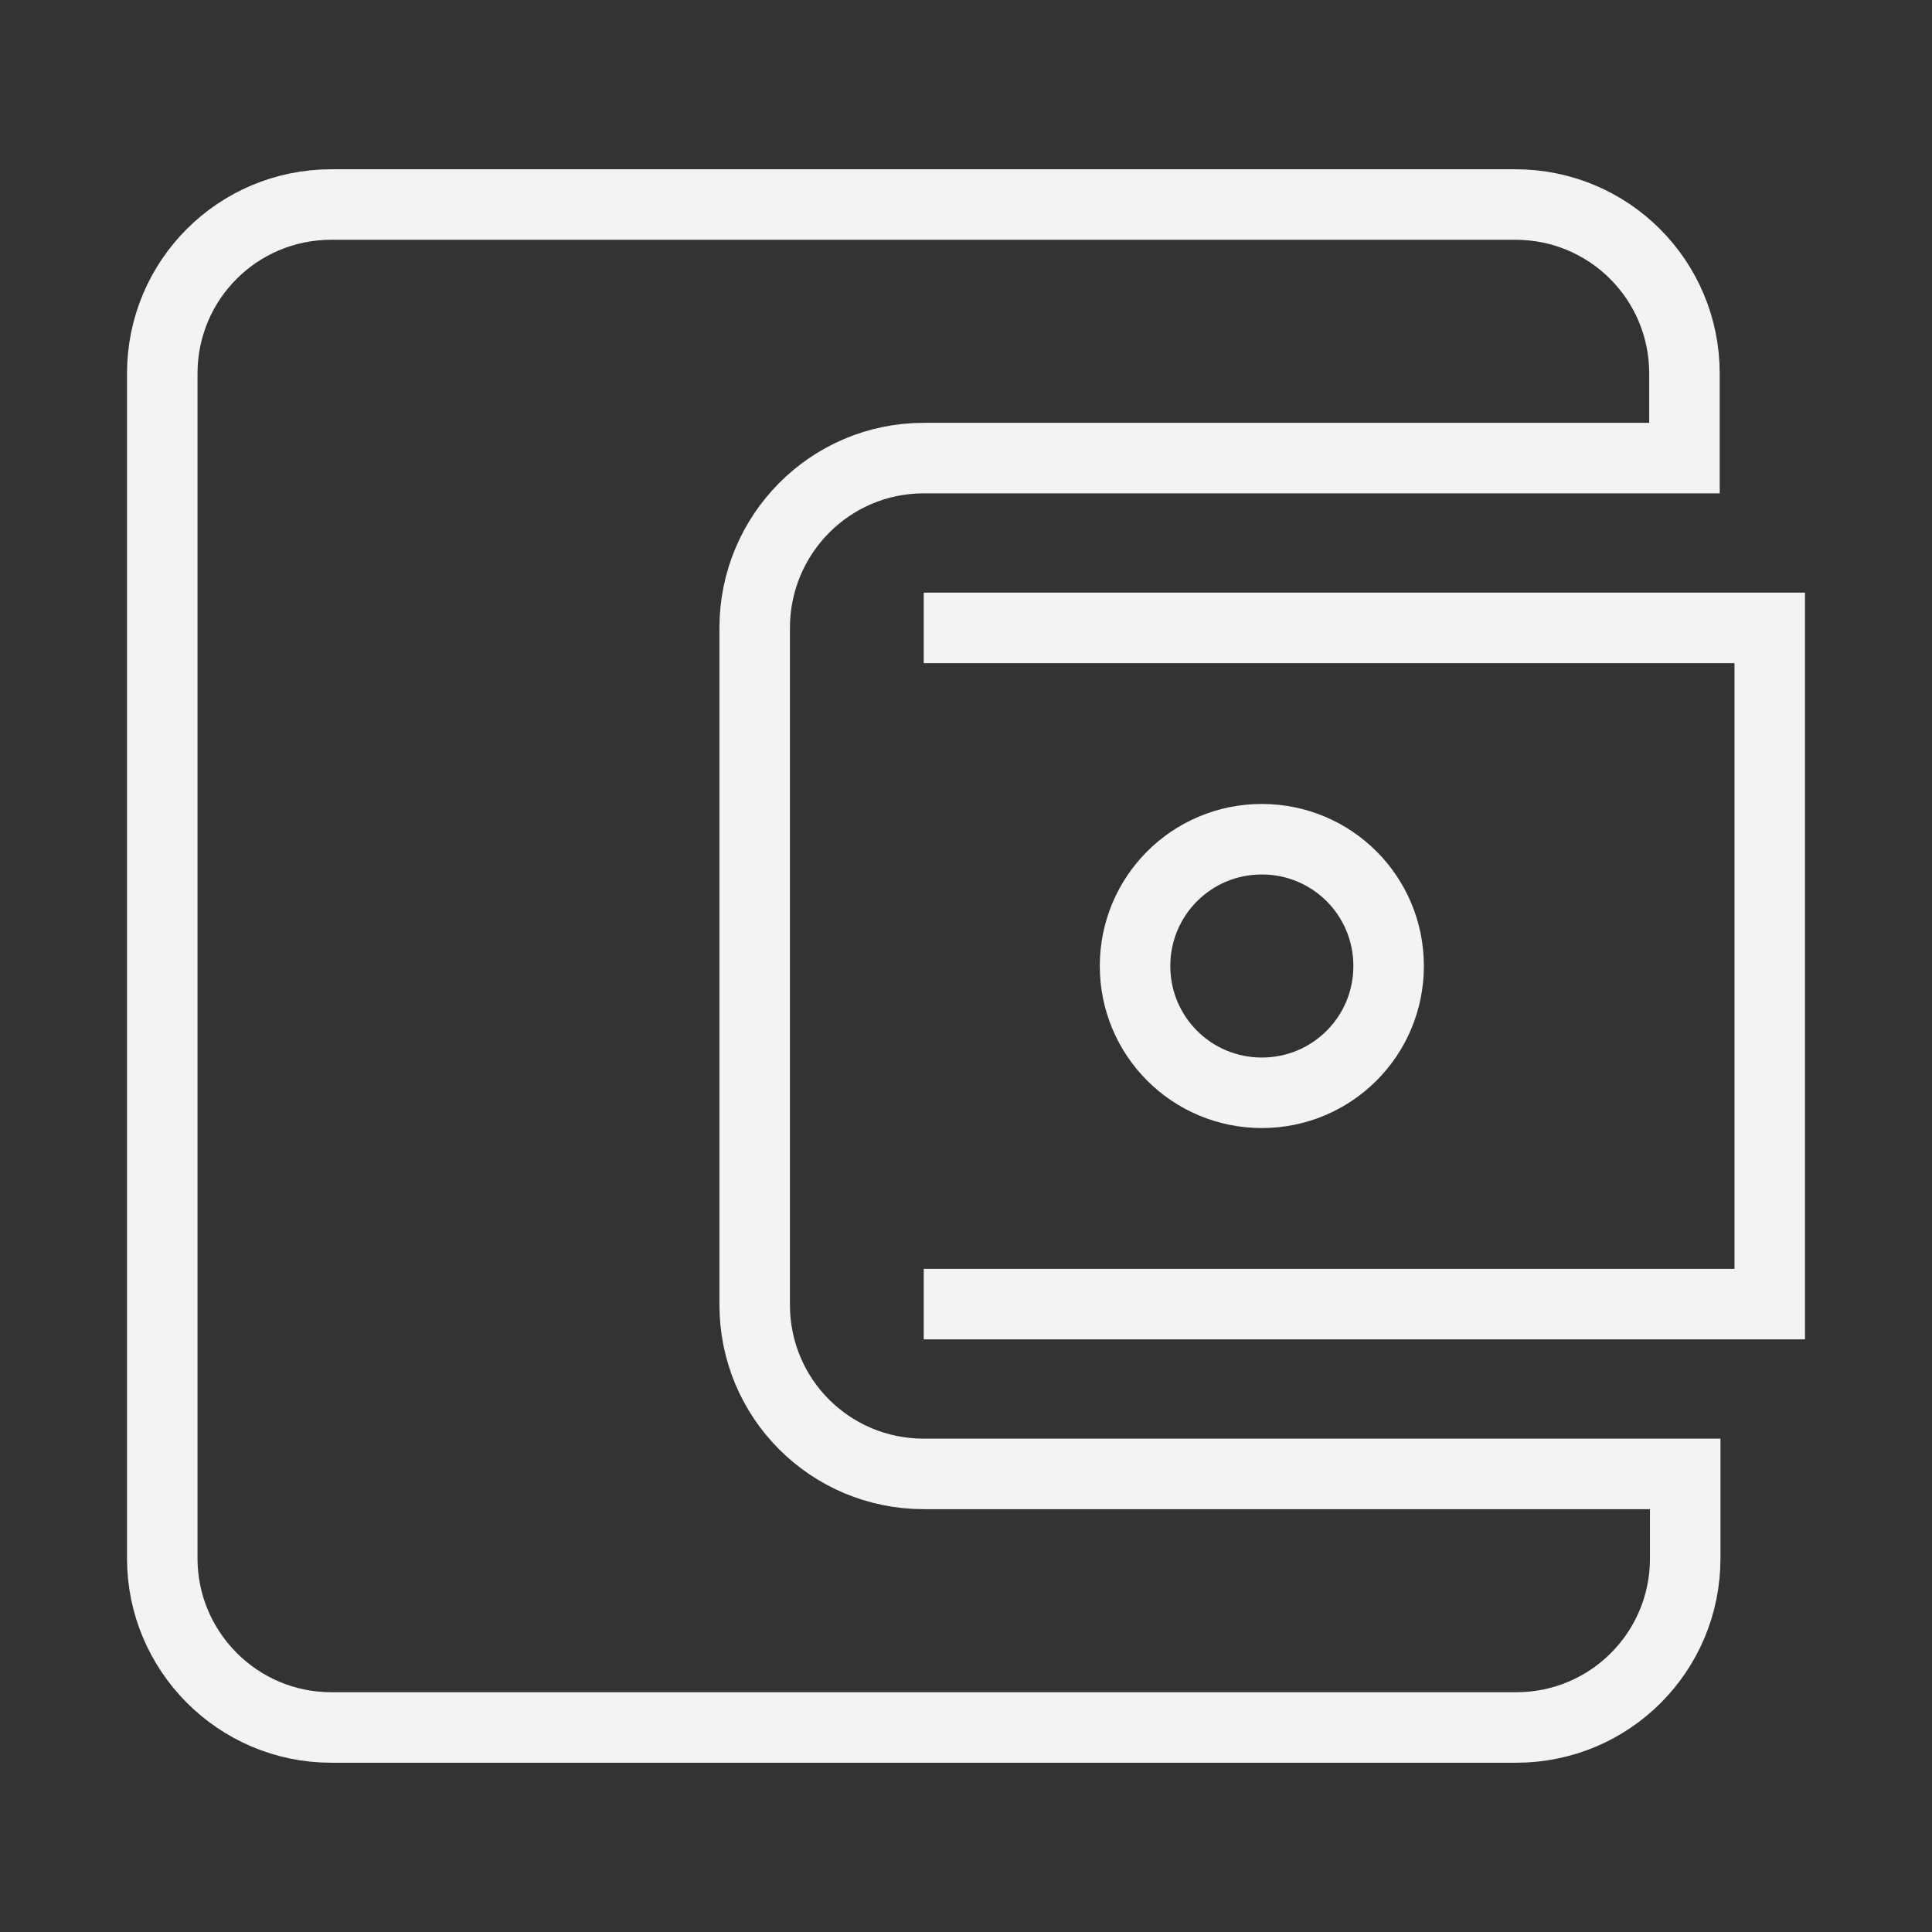 <?xml version="1.0" encoding="utf-8"?>
<!-- Generator: Adobe Illustrator 21.0.0, SVG Export Plug-In . SVG Version: 6.00 Build 0)  -->
<svg version="1.1" id="Layer_1" xmlns="http://www.w3.org/2000/svg" xmlns:xlink="http://www.w3.org/1999/xlink" x="0px" y="0px"
	 viewBox="0 0 256 256" style="enable-background:new 0 0 256 256;" xml:space="preserve">
<rect x="0" y="0" width="256" height="256" fill="#333333" stroke="none"/>
<style type="text/css">
	.st0{fill:none;stroke:#F3F3F3;stroke-width:9.342;stroke-miterlimit:10;}
</style>
<path class="st0" d="M223.3,195.3v11.2c0,12.4-10,22.4-22.4,22.4H43.9c-12.4,0-22.4-10.1-22.4-22.4V49.5c0-12.4,10-22.4,22.4-22.4
	h156.9c12.4,0,22.4,10,22.4,22.4v11.2H122.4C110,60.7,100,70.8,100,83.2v89.7c0,12.4,10,22.4,22.4,22.4H223.3z M122.4,172.8h112.1
	V83.2H122.4 M167.2,144.8c-9.3,0-16.8-7.5-16.8-16.8s7.5-16.8,16.8-16.8c9.3,0,16.8,7.5,16.8,16.8S176.5,144.8,167.2,144.8z"/>
</svg>
